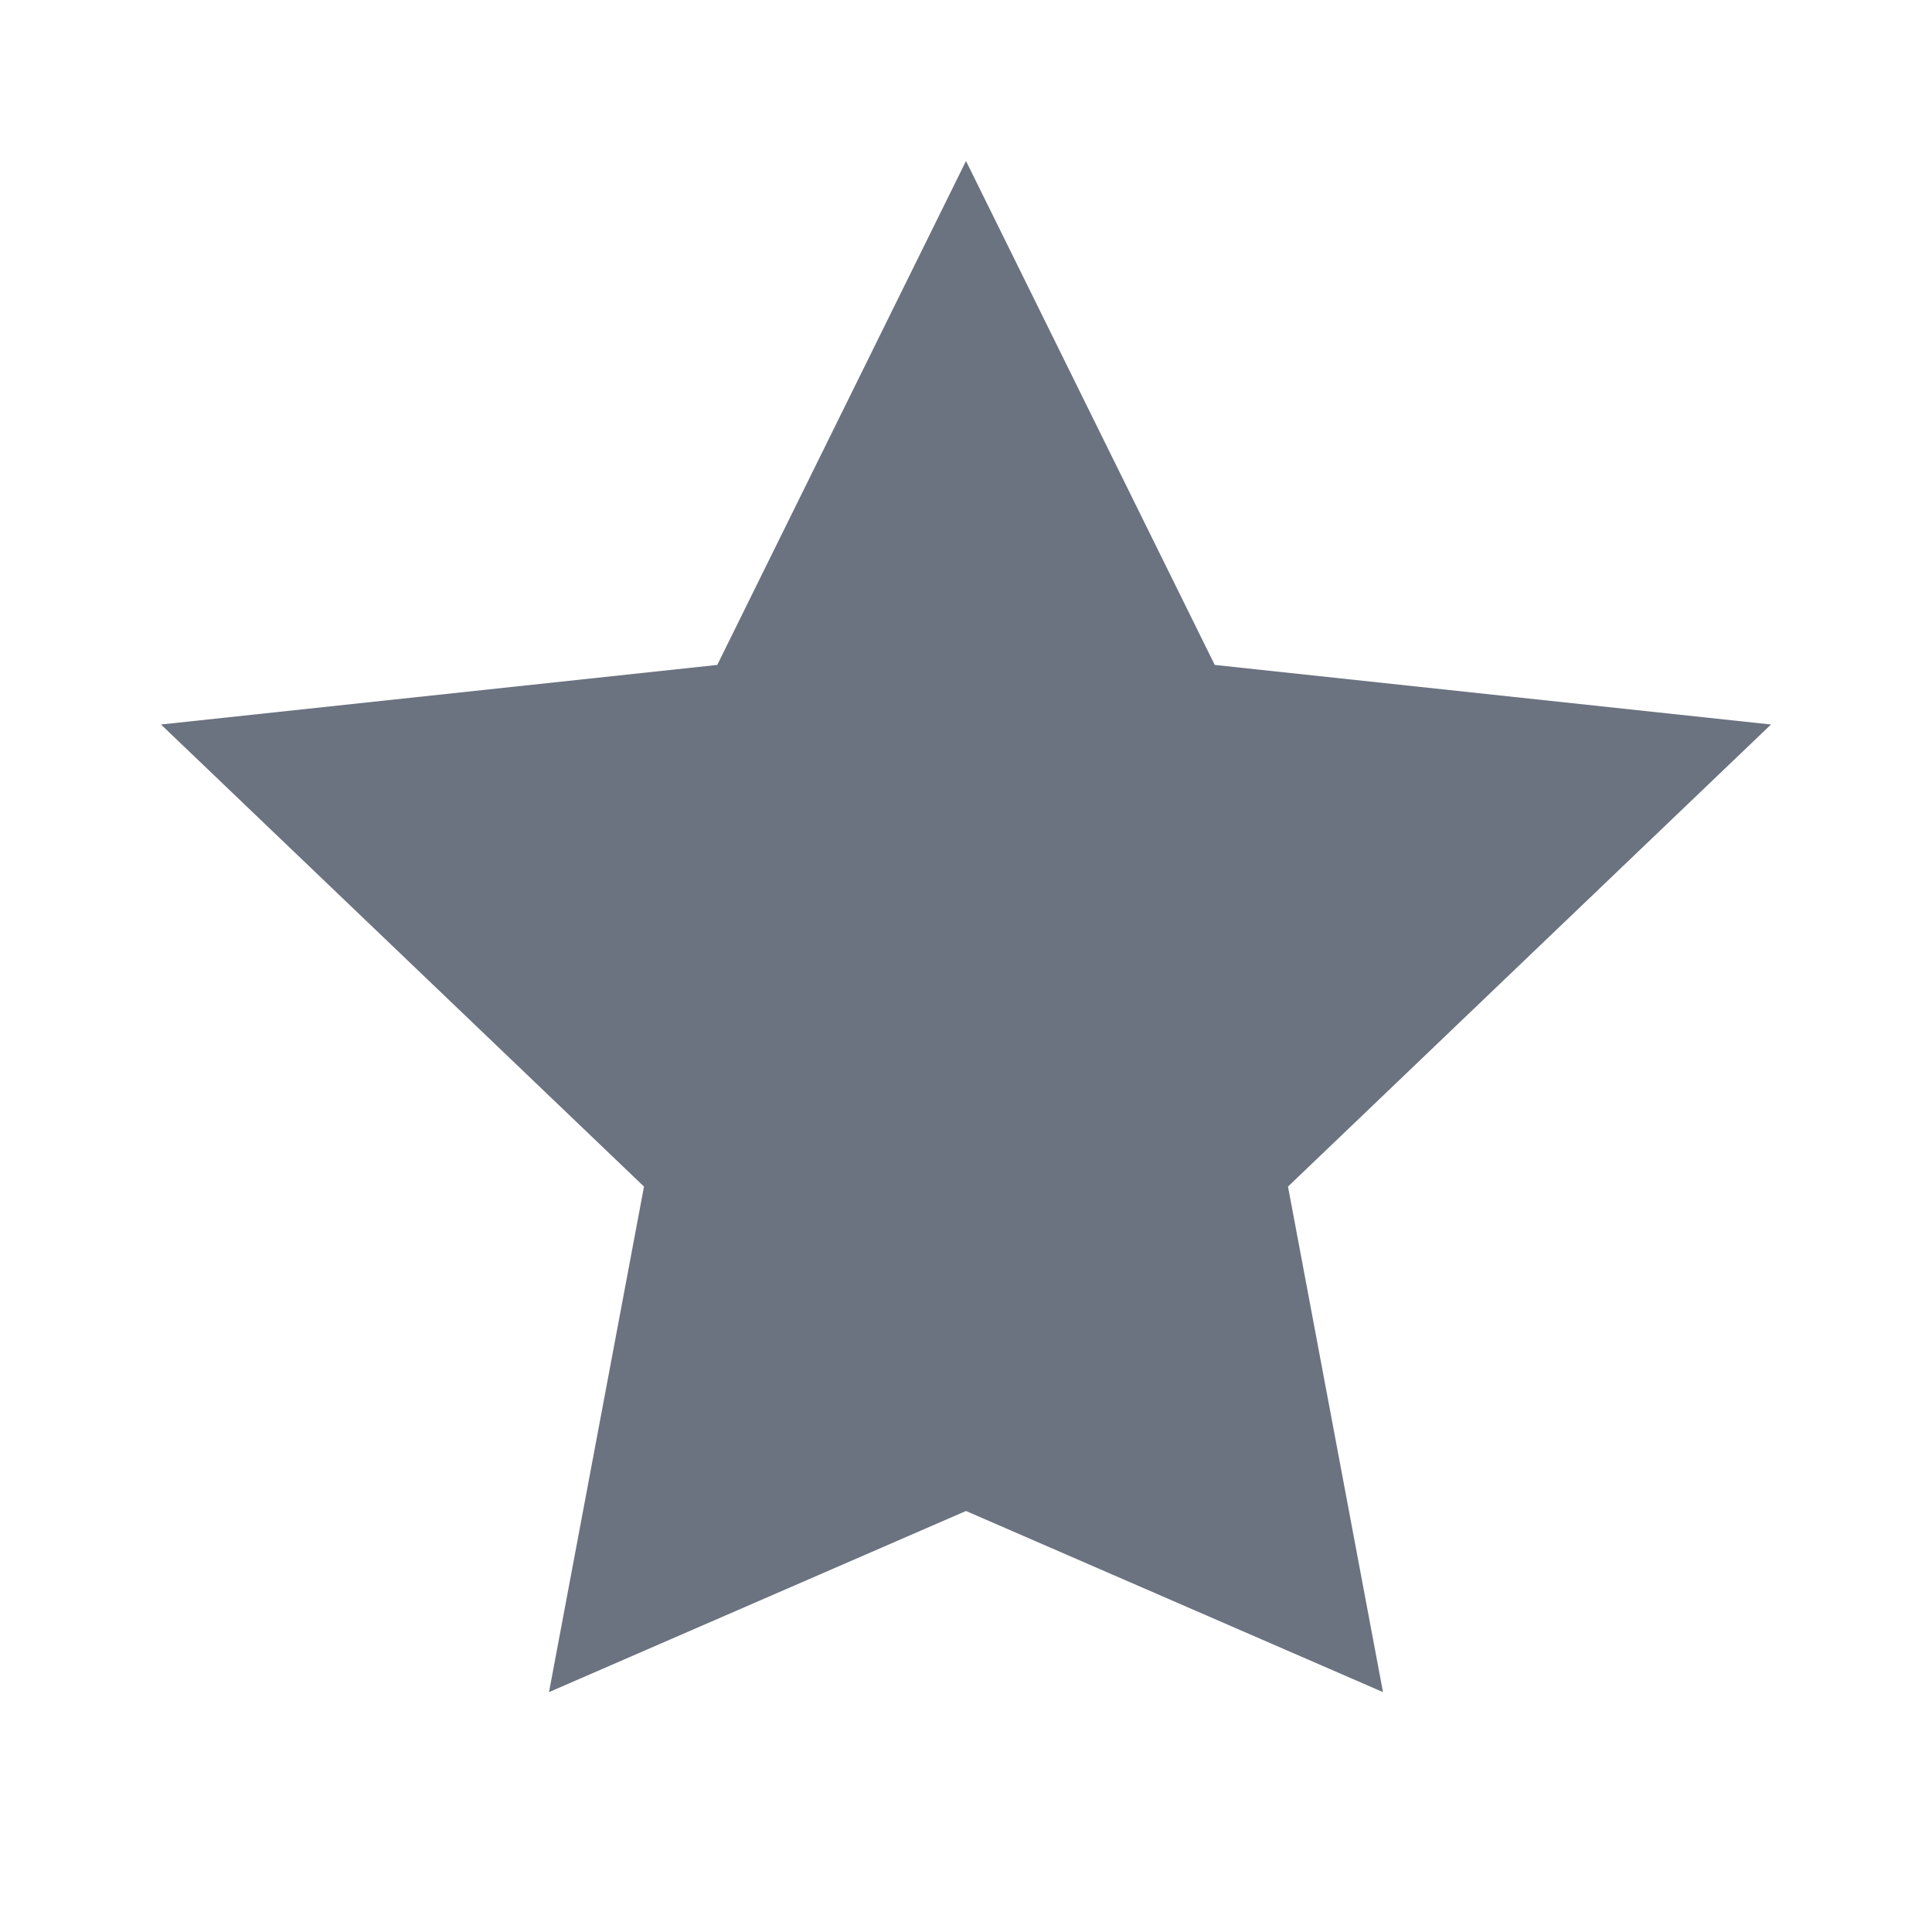 <svg width="24" height="24" viewBox="0 0 24 24" fill="none" xmlns="http://www.w3.org/2000/svg">
<path d="M12 2L15.09 8.26L22 9L16 14.74L17.18 21.02L12 18.77L6.82 21.02L8 14.74L2 9L8.91 8.26L12 2Z" fill="#6b7280"/>
</svg>
